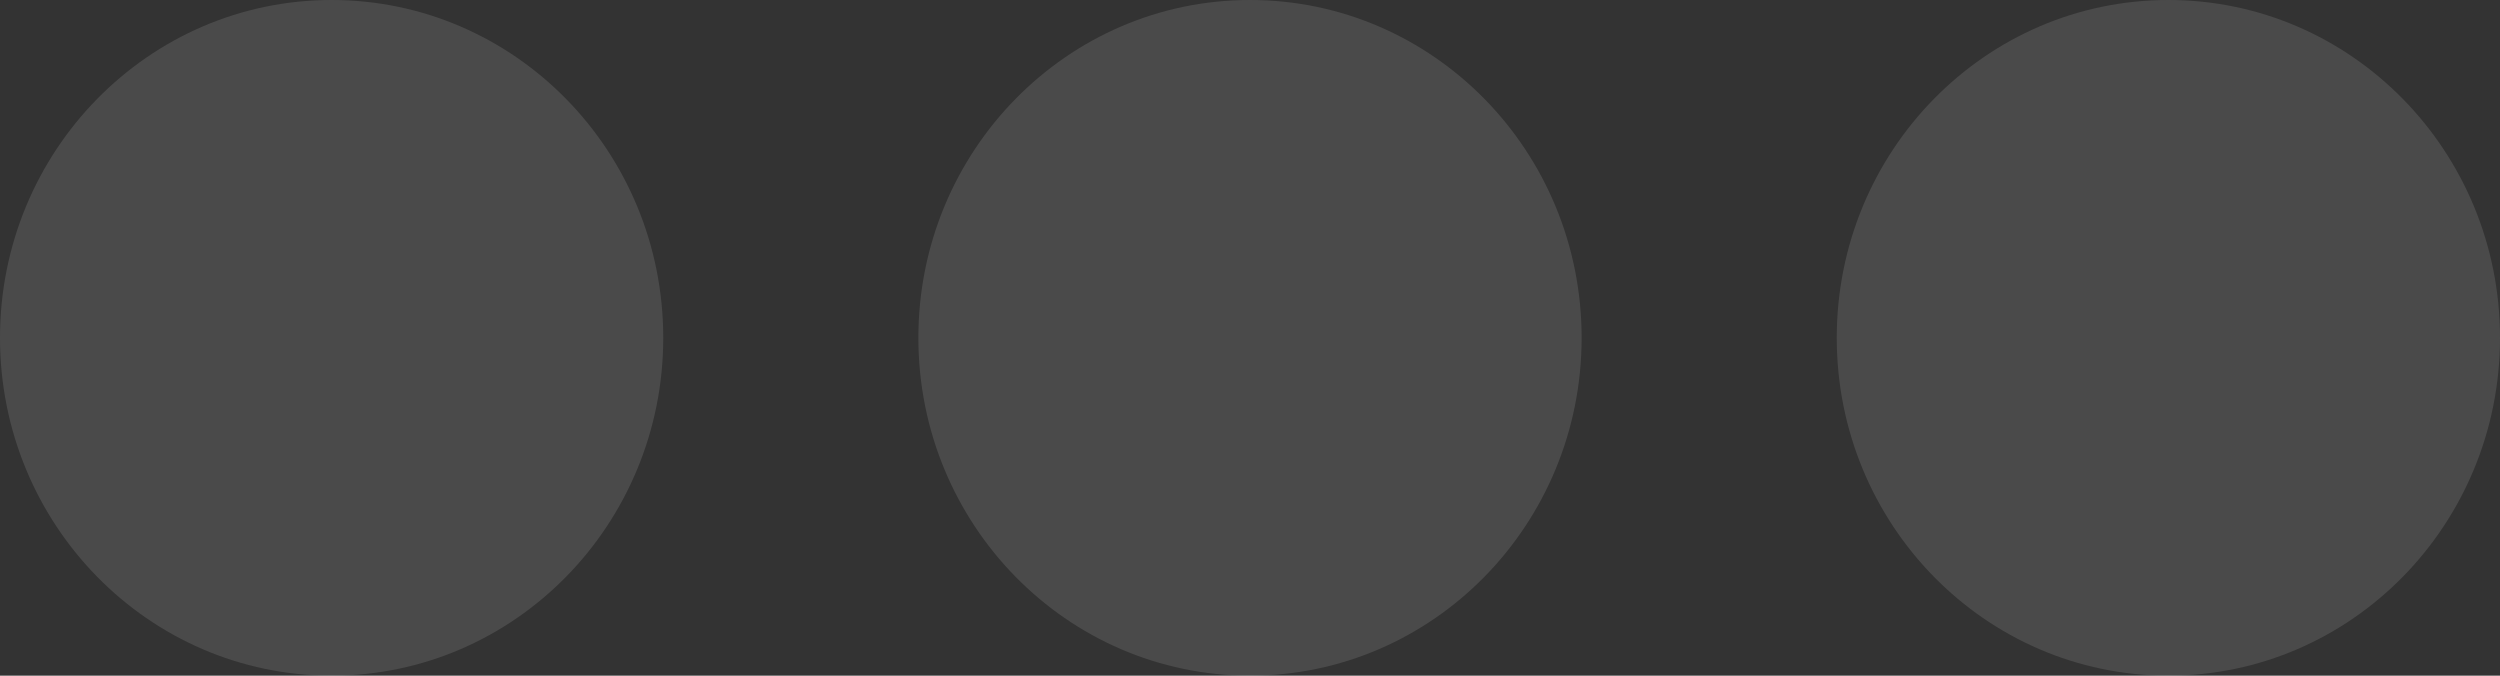 <?xml version="1.0" encoding="UTF-8"?>
<svg width="37px" height="10px" viewBox="0 0 37 10" version="1.1" xmlns="http://www.w3.org/2000/svg" xmlns:xlink="http://www.w3.org/1999/xlink">
    <rect x="0" y="0" width="37" height="10" fill="#333333" stroke="none"/>
    <!-- Generator: Sketch 45.1 (43504) - http://www.bohemiancoding.com/sketch -->
    <title>header_controls</title>
    <desc>Created with Sketch.</desc>
    <defs></defs>
    <g id="Page-1" stroke="none" stroke-width="1" fill="none" fill-rule="evenodd" fill-opacity="0.114">
        <g id="Website_3-Copy-2" transform="translate(-716, -2987)" fill="#FFFFFF">
            <g id="Group-49" transform="translate(704, 2976)">
                <g id="Group-11">
                    <path d="M16.908,21 C14.197,21 12,18.761 12,16 C12,13.239 14.197,11 16.908,11 C19.619,11 21.816,13.239 21.816,16 C21.816,18.761 19.619,21 16.908,21 Z M30.5,21 C27.789,21 25.592,18.761 25.592,16 C25.592,13.239 27.789,11 30.5,11 C33.211,11 35.408,13.239 35.408,16 C35.408,18.761 33.211,21 30.5,21 Z M44.092,21 C41.381,21 39.184,18.761 39.184,16 C39.184,13.239 41.381,11 44.092,11 C46.803,11 49,13.239 49,16 C49,18.761 46.803,21 44.092,21 Z" id="header_controls"></path>
                </g>
            </g>
        </g>
    </g>
</svg>